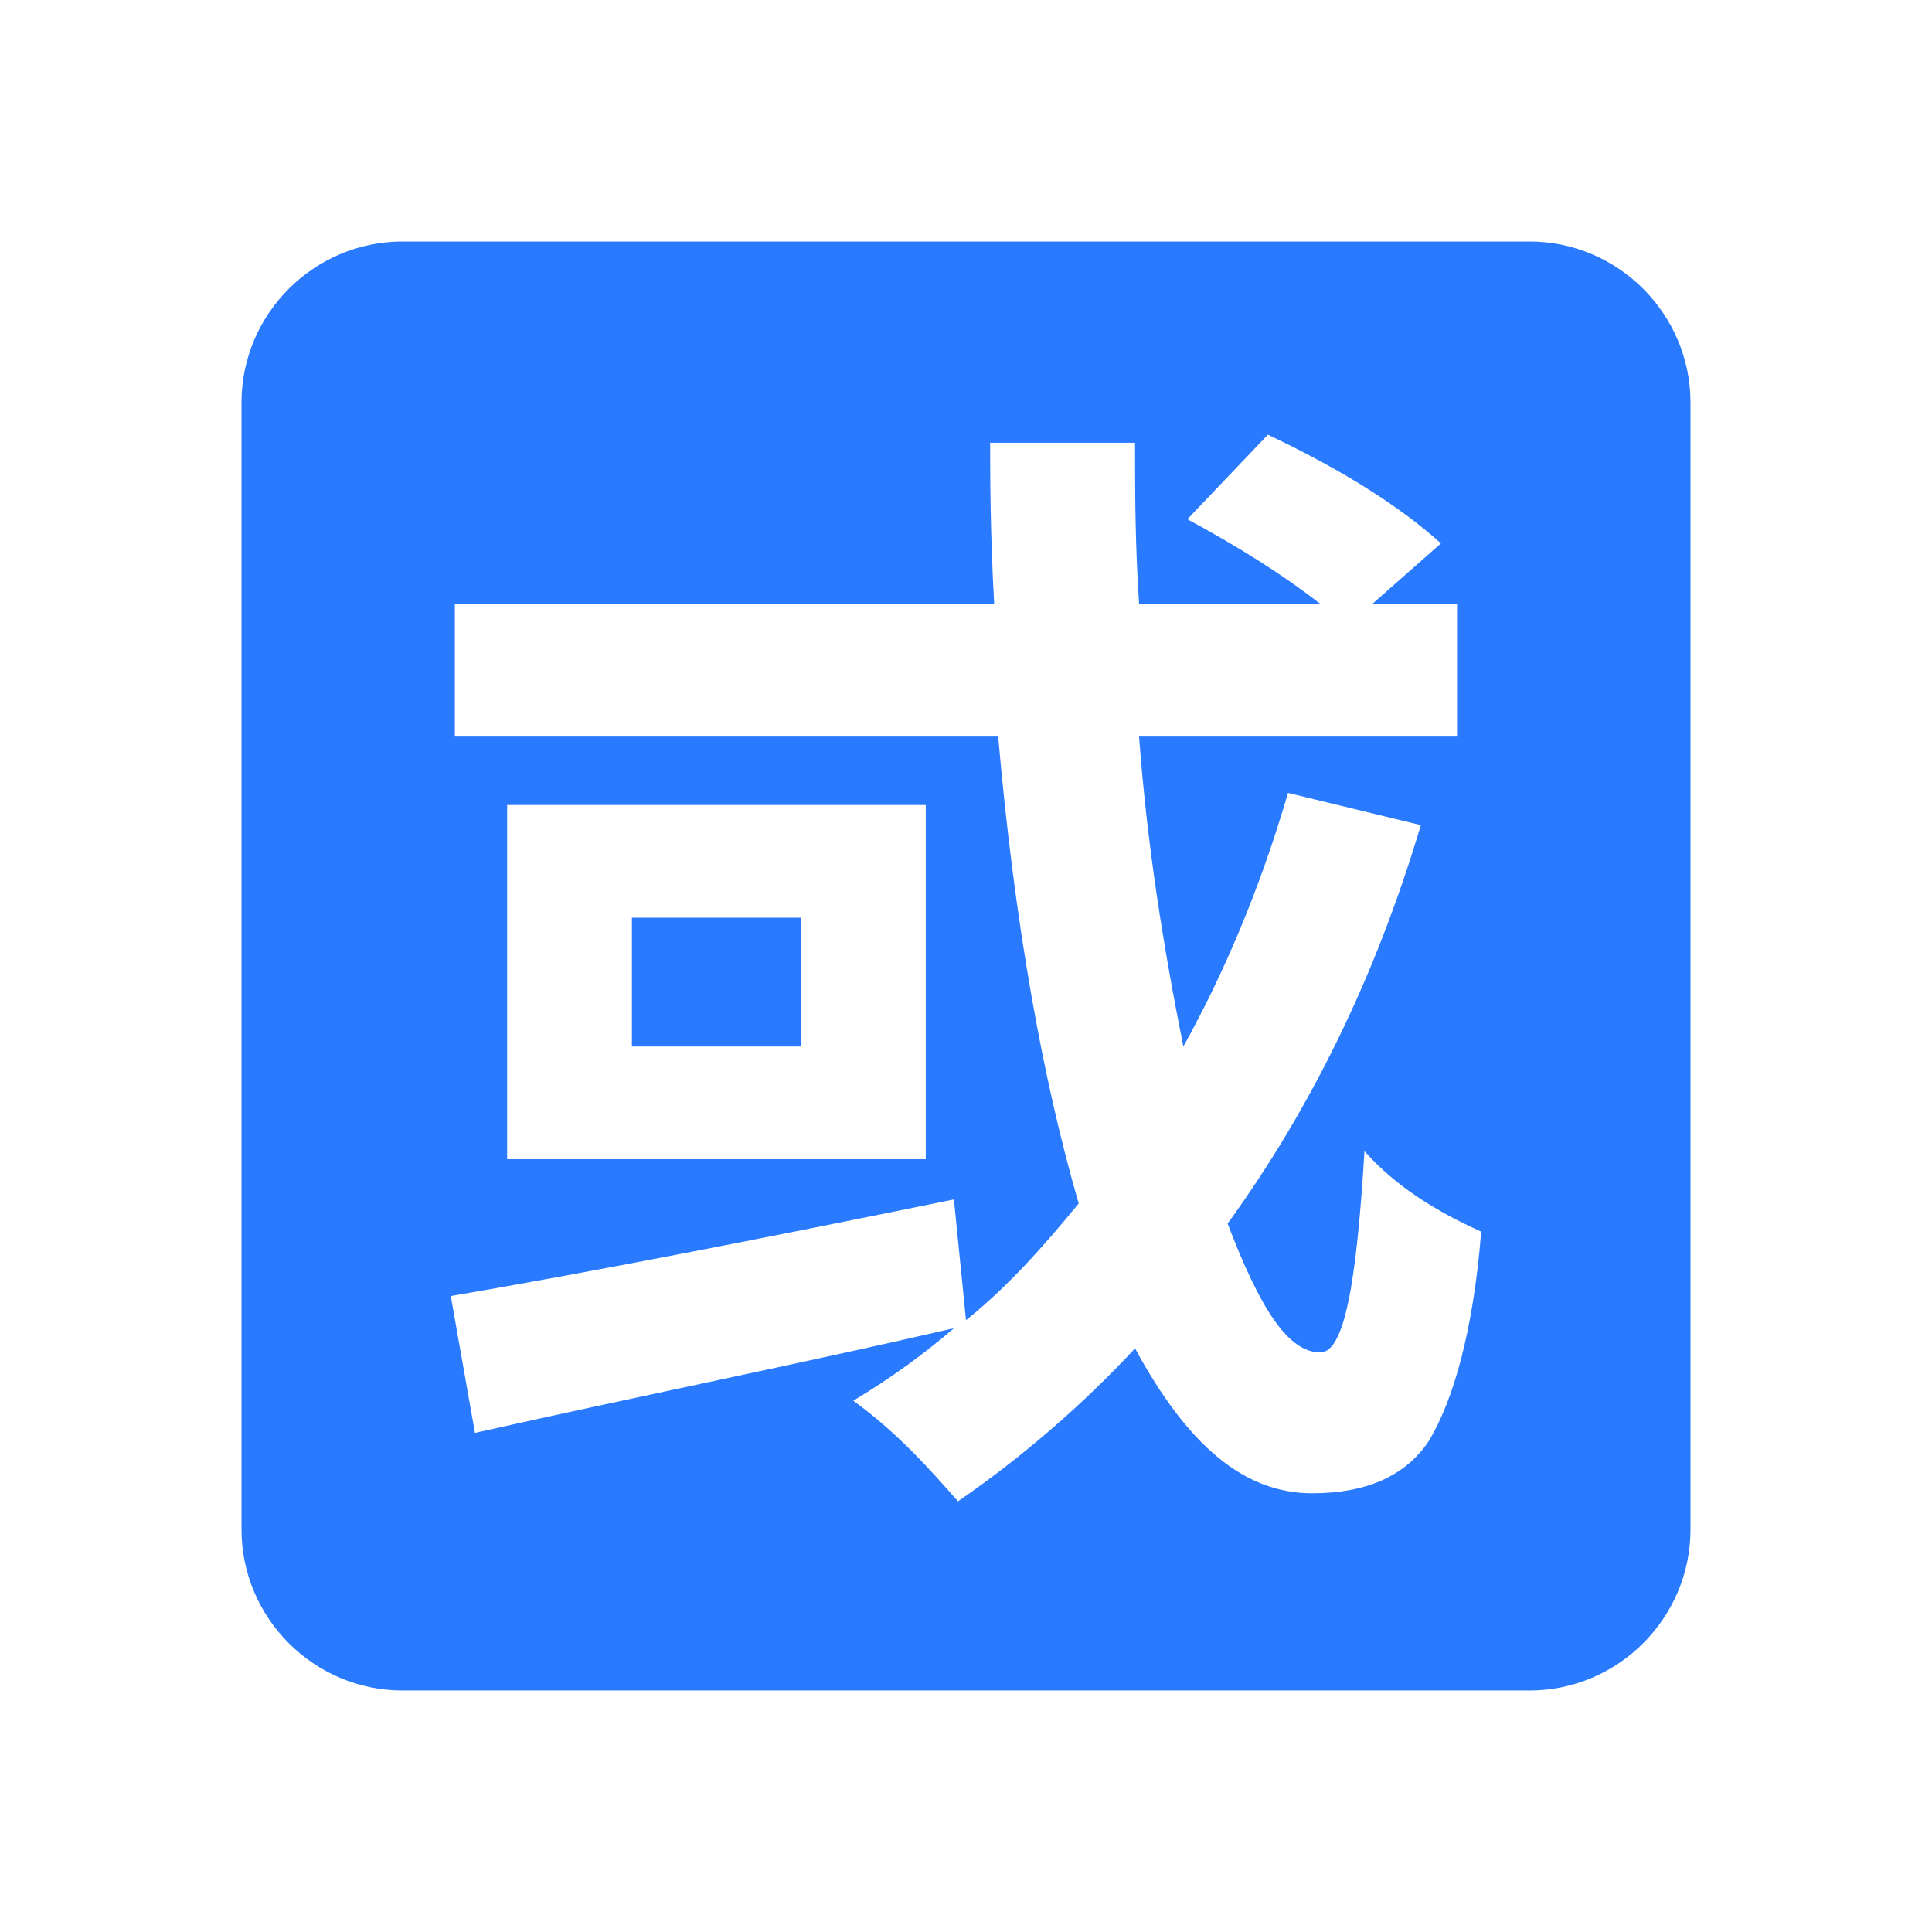 <?xml version="1.0" standalone="no"?><!DOCTYPE svg PUBLIC "-//W3C//DTD SVG 1.1//EN" "http://www.w3.org/Graphics/SVG/1.1/DTD/svg11.dtd"><svg t="1700463179409" class="icon" viewBox="0 0 1024 1024" version="1.1" xmlns="http://www.w3.org/2000/svg" p-id="3563" xmlns:xlink="http://www.w3.org/1999/xlink" width="200" height="200"><path d="M334.933 486.4h89.6V554.667h-89.6z" fill="#297AFF" p-id="3564"></path><path d="M810.667 128H213.333c-46.933 0-85.333 38.4-85.333 85.333v597.333c0 46.933 38.4 85.333 85.333 85.333h597.333c46.933 0 85.333-38.4 85.333-85.333V213.333c0-46.933-38.4-85.333-85.333-85.333z m-53.333 635.733c-12.8 19.2-34.133 27.733-61.867 27.733-36.267 0-66.133-25.6-93.867-76.8-27.733 29.867-59.733 57.6-93.867 81.067-14.933-17.067-32-36.267-55.467-53.333 21.333-12.8 38.4-25.6 53.333-38.4-83.2 19.2-168.533 36.267-253.867 55.467l-12.8-72.533c74.667-12.8 162.133-29.867 266.667-51.2l6.4 64c21.333-17.067 40.533-38.4 59.733-61.867-19.2-66.133-34.133-149.333-42.667-247.467H241.067V320h285.867c-2.133-38.4-2.133-68.267-2.133-85.333h76.8c0 25.6 0 53.333 2.133 85.333h96c-19.2-14.933-42.667-29.867-70.4-44.8l42.667-44.8c40.533 19.2 70.4 38.4 91.733 57.6L727.467 320h44.8v70.4h-168.533c4.267 57.6 12.8 110.933 23.467 164.267 21.333-38.4 40.533-83.2 55.467-134.4l70.4 17.067c-23.467 78.933-57.6 149.333-102.4 211.2 17.067 44.8 32 68.267 49.067 68.267 12.8 0 19.2-36.267 23.467-106.667 17.067 19.2 38.4 32 61.867 42.667-4.267 53.333-14.933 89.6-27.733 110.933z m-488.533-149.333V426.667H490.667v187.733H268.8z" fill="#297AFF" p-id="3565"></path></svg>